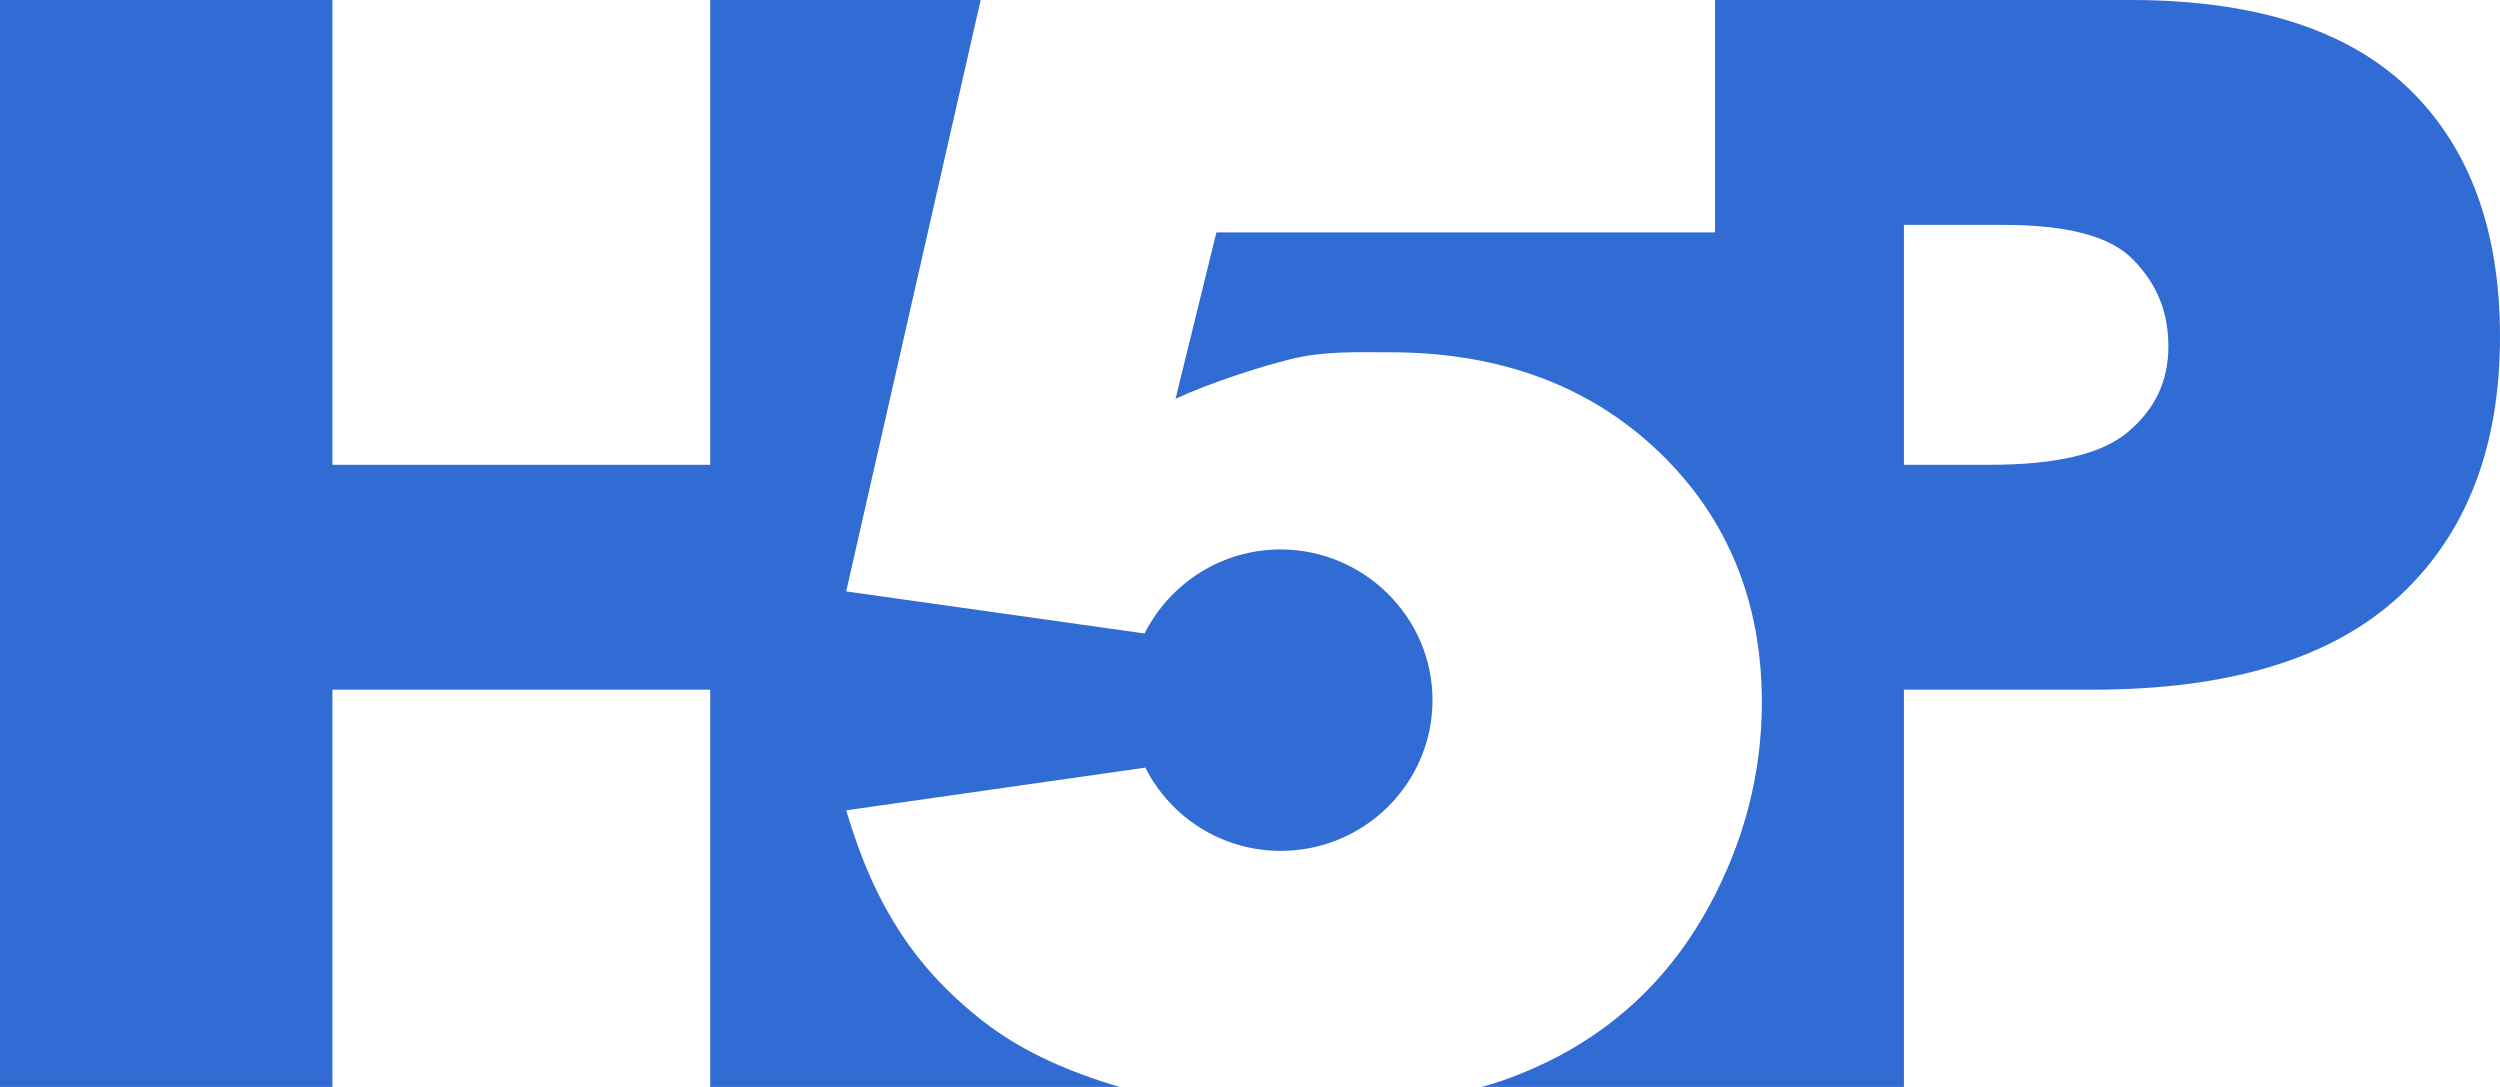 <?xml version="1.0" encoding="UTF-8"?>
<svg width="23px" height="10px" viewBox="0 0 23 10" version="1.1" xmlns="http://www.w3.org/2000/svg" xmlns:xlink="http://www.w3.org/1999/xlink">
    <title>5218CC9C-5640-4BC2-A3DF-5CEAE71C7FC3</title>
    <g id="Page-1" stroke="none" stroke-width="1" fill="none" fill-rule="evenodd">
        <g id="Edition" transform="translate(-906, -1204)" fill="#306CD3" fill-rule="nonzero">
            <g id="contenu1" transform="translate(268, 170)">
                <g id="ajouts-pj" transform="translate(401, 1021)">
                    <path d="M256.601,13 C257.734,13 258.589,13.269 259.152,13.807 C259.715,14.345 260,15.11 260,16.097 C260,17.11 259.694,17.91 259.076,18.483 C258.457,19.055 257.519,19.345 256.254,19.345 L256.254,19.345 L254.516,19.345 L254.516,23 L250.63,23 C250.888,22.931 251.124,22.828 251.339,22.717 C251.937,22.4 252.396,21.938 252.723,21.338 C253.049,20.738 253.209,20.11 253.209,19.462 C253.209,18.538 252.896,17.766 252.264,17.159 C251.631,16.552 250.804,16.241 249.789,16.241 C249.49,16.241 249.185,16.228 248.879,16.303 C248.573,16.379 248.128,16.524 247.815,16.669 L247.815,16.669 L248.191,15.138 L252.778,15.138 L252.778,13 Z M240.058,13 L240.058,17.276 L243.534,17.276 L243.534,13 L246.022,13 L244.785,18.441 L247.53,18.828 C247.76,18.372 248.232,18.055 248.782,18.055 C249.546,18.055 250.179,18.676 250.179,19.441 C250.179,20.207 249.553,20.828 248.782,20.828 C248.239,20.828 247.767,20.517 247.537,20.062 L247.537,20.062 L244.785,20.455 C244.924,20.924 245.084,21.276 245.292,21.593 C245.501,21.91 245.772,22.193 246.105,22.441 C246.432,22.683 246.835,22.862 247.301,23 L247.301,23 L243.534,23 L243.534,19.345 L240.058,19.345 L240.058,23 L237,23 L237,13 L240.058,13 Z M255.433,15.069 L254.516,15.069 L254.516,17.276 L255.308,17.276 C255.913,17.276 256.337,17.179 256.58,16.972 C256.824,16.766 256.949,16.51 256.949,16.186 C256.949,15.869 256.844,15.614 256.629,15.393 C256.42,15.172 256.017,15.069 255.433,15.069 L255.433,15.069 Z" id="icon/h5p"></path>
                </g>
            </g>
        </g>
    </g>
</svg>
